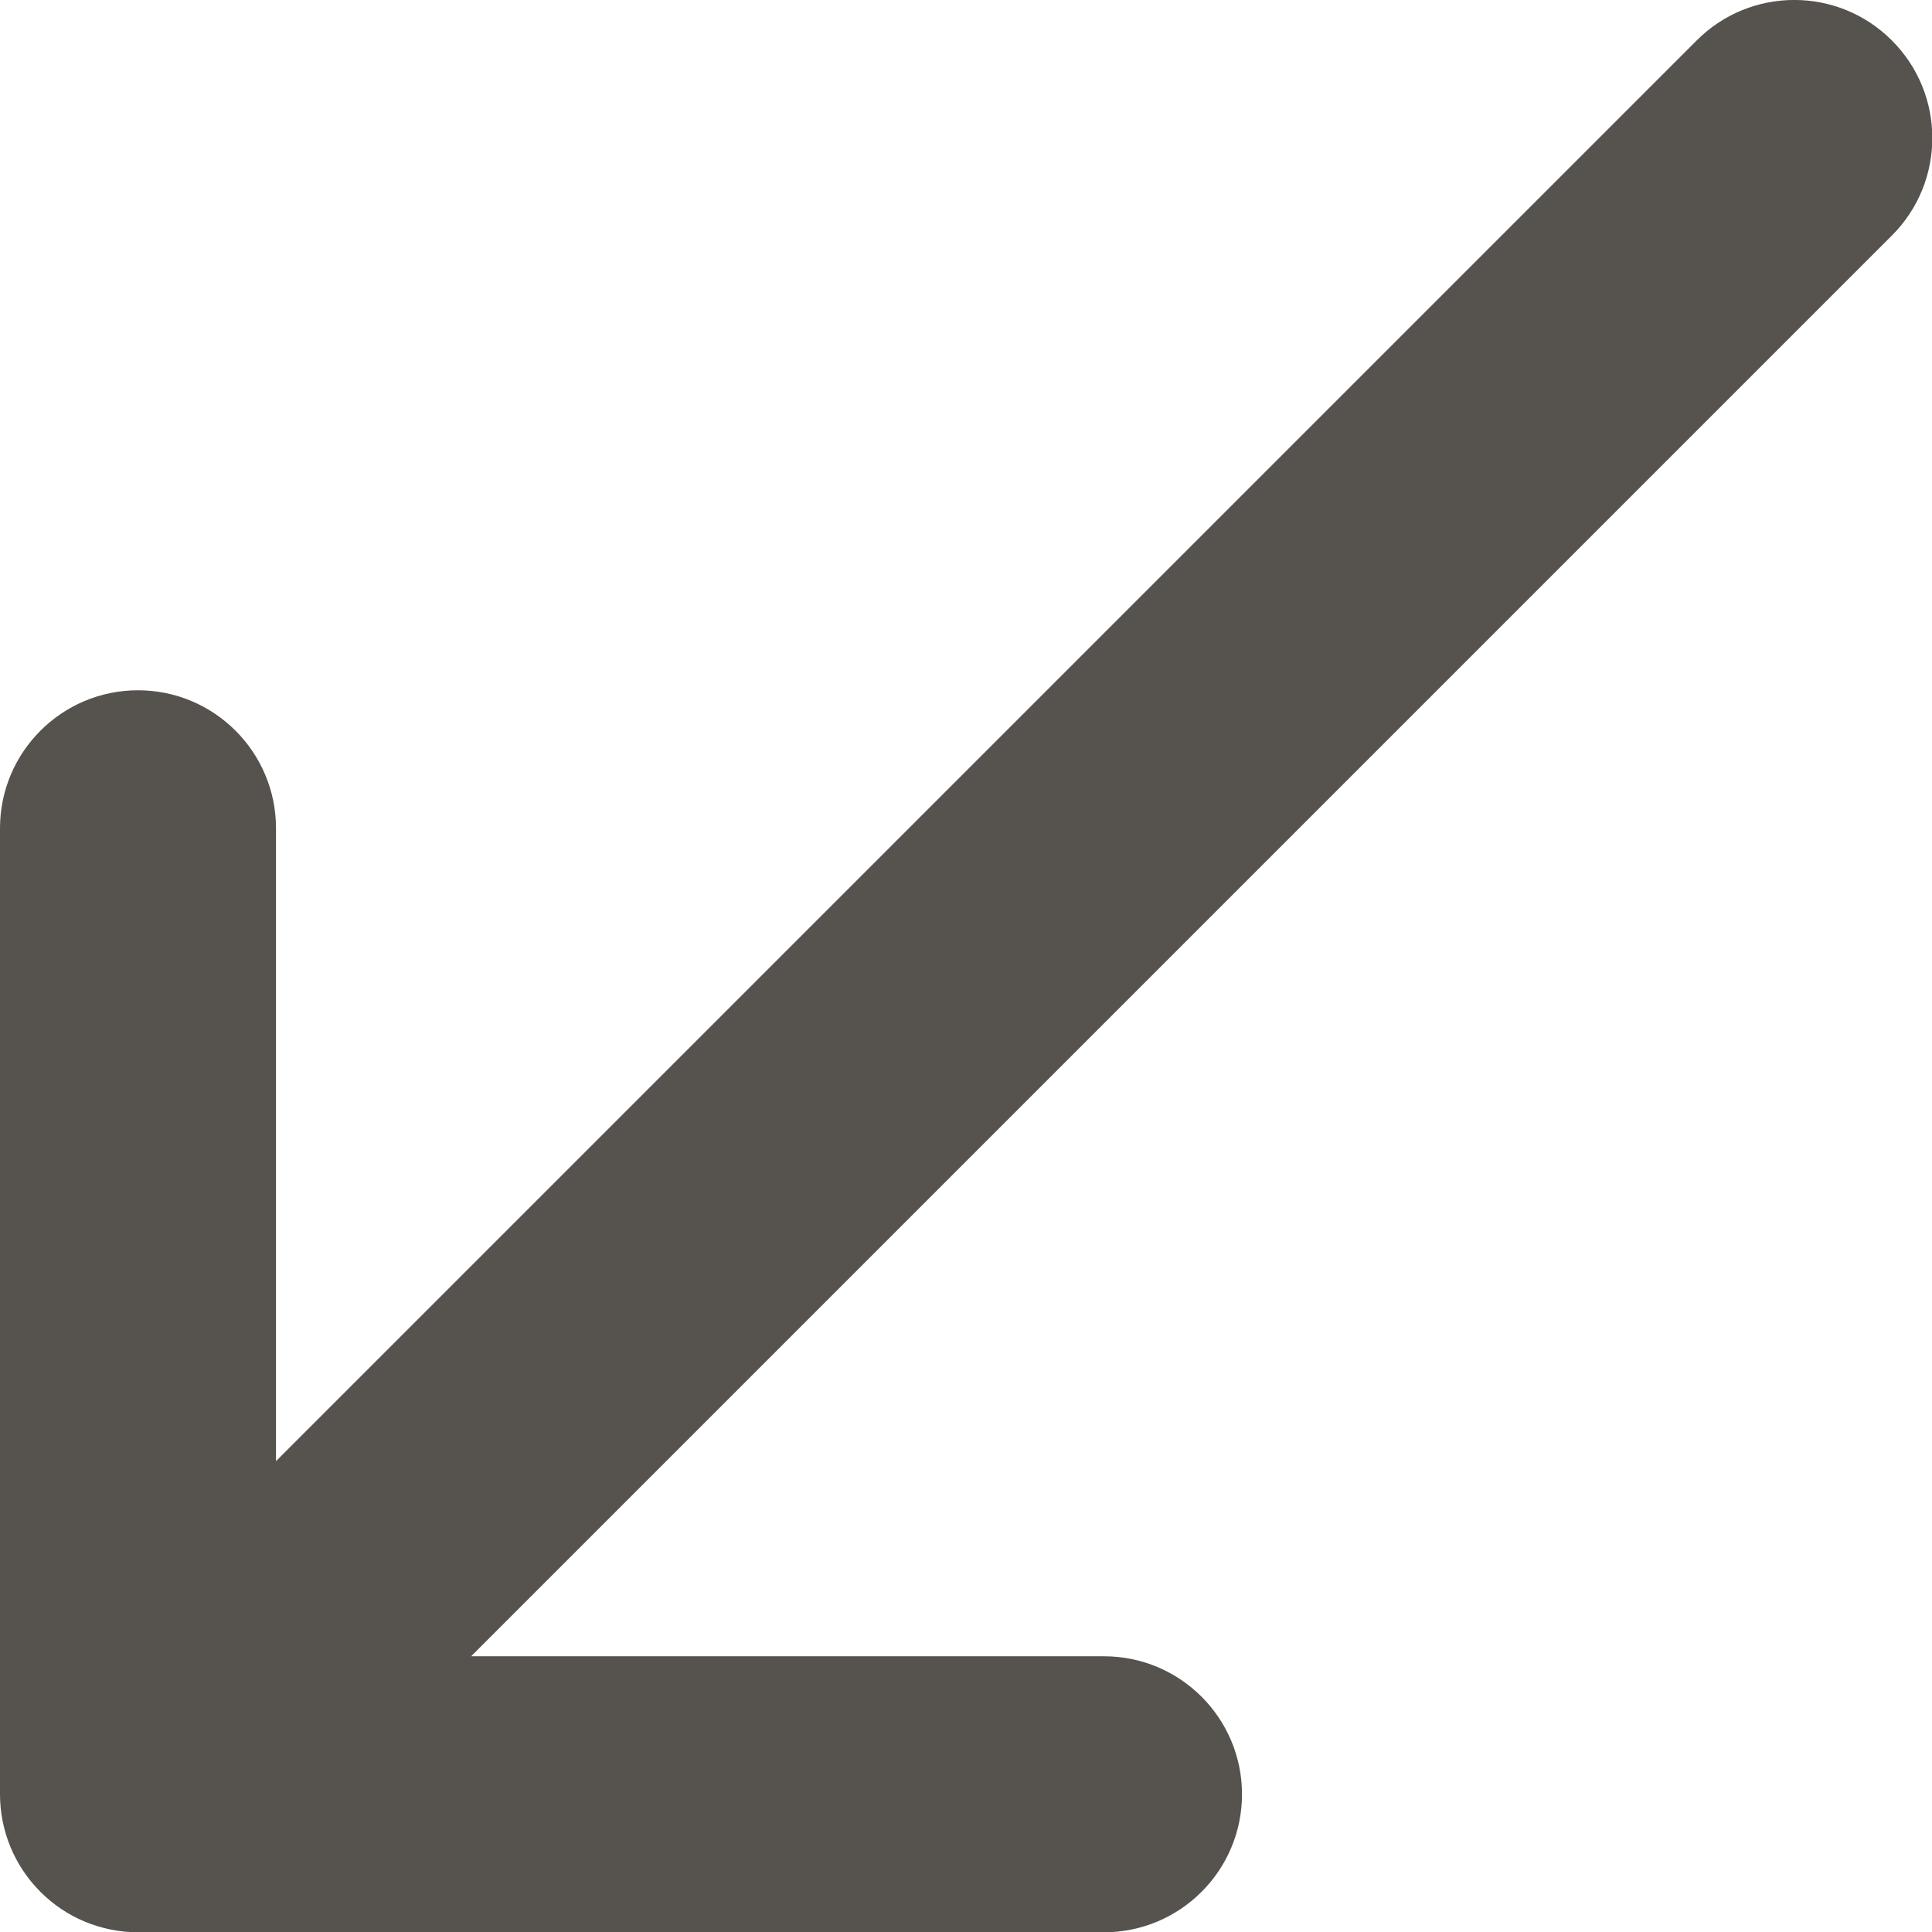 <svg preserveAspectRatio="xMidYMid meet" width="24" height="24" overflow="visible" style="display: block;" viewBox="0 0 14 14" fill="none" xmlns="http://www.w3.org/2000/svg">
<path id="Icon" fill-rule="evenodd" clip-rule="evenodd" d="M13.709 0.293C14.1 0.683 14.1 1.317 13.709 1.707L3.414 12.002L8 12.002C8.552 12.002 9 12.45 9 13.002C9 13.554 8.552 14.002 8 14.002L1 14.002C0.735 14.002 0.48 13.897 0.293 13.709C0.105 13.521 0 13.267 0 13.002V6.002C0 5.45 0.448 5.002 1 5.002C1.552 5.002 2 5.45 2 6.002V10.588L12.295 0.293C12.685 -0.098 13.319 -0.098 13.709 0.293Z" fill="#56524E"/>
</svg>
